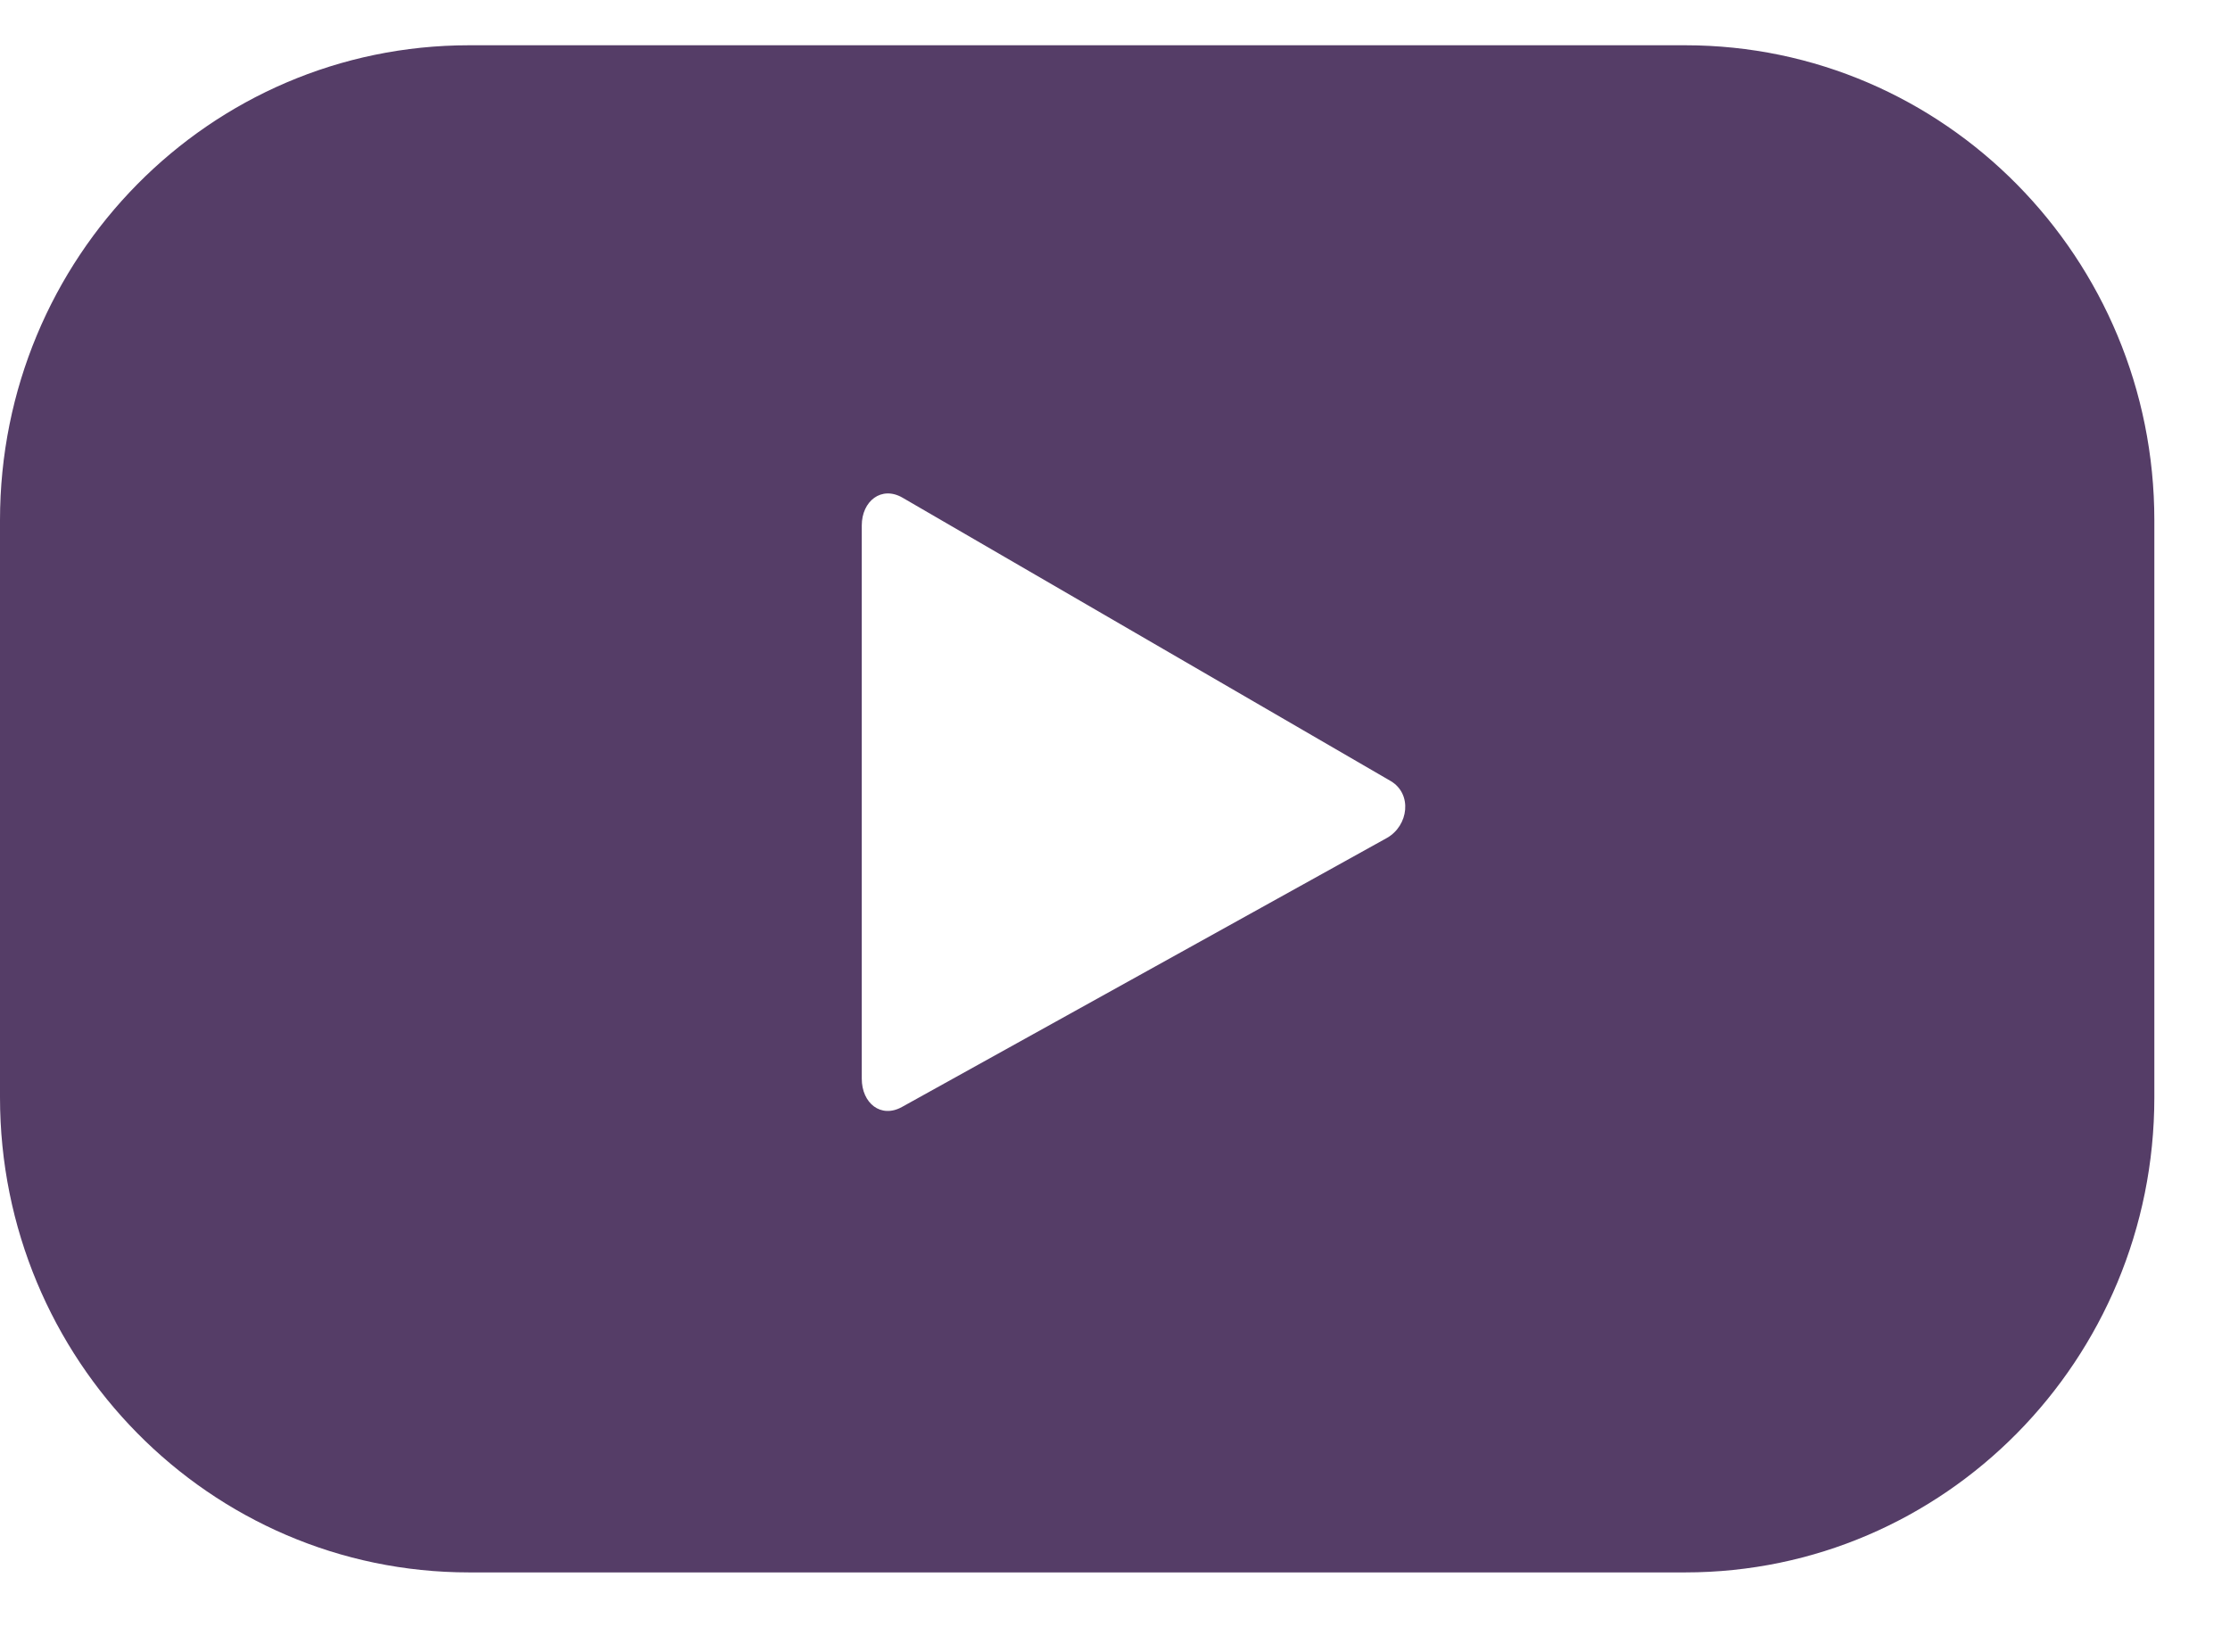 <svg width="27" height="20" viewBox="0 0 27 20" fill="none" xmlns="http://www.w3.org/2000/svg">
<path d="M26.084 6.3C26.084 3.127 23.545 0.548 20.404 0.548H5.68C2.539 0.548 0 3.119 0 6.3V13.286C0 16.459 2.539 19.038 5.68 19.038H20.404C23.538 19.038 26.084 16.467 26.084 13.286V6.3ZM16.793 10.145L10.92 13.403C10.665 13.544 10.434 13.357 10.434 13.06V6.362C10.434 6.066 10.673 5.878 10.928 6.026L16.839 9.457C17.102 9.613 17.055 9.996 16.793 10.145Z" fill="#553D67"/>
</svg>

